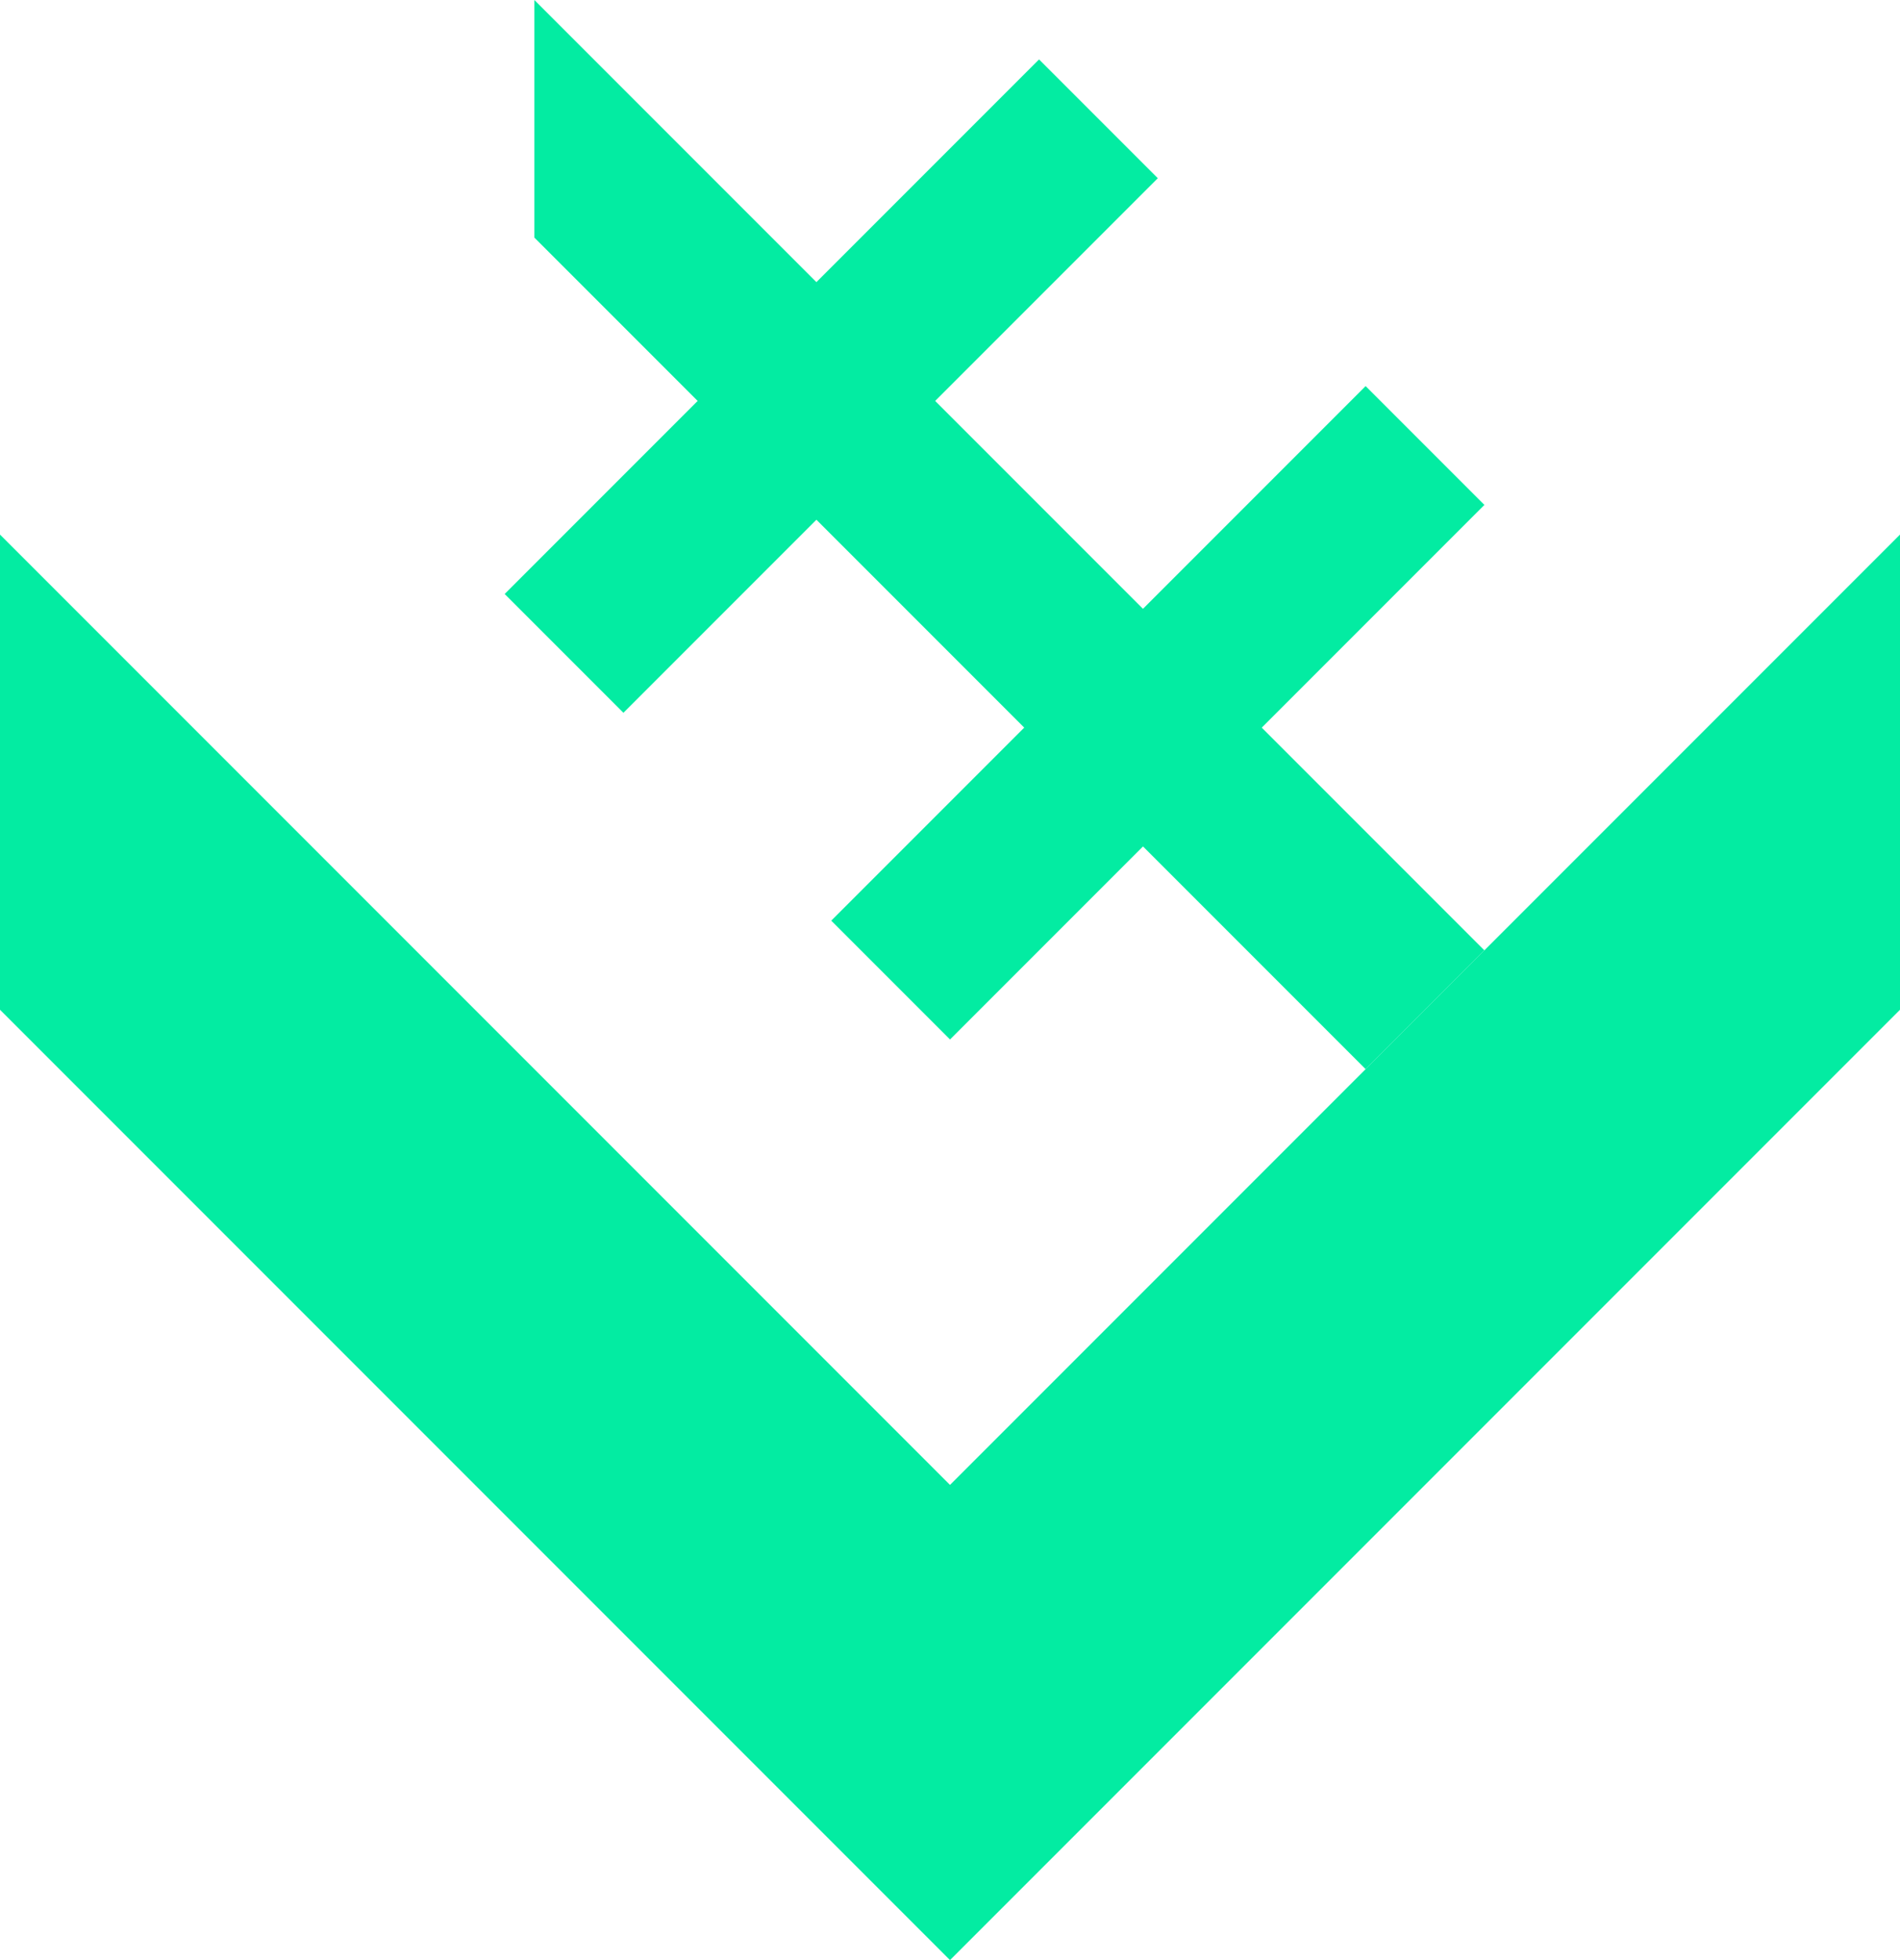 <svg id="Ebene_1" data-name="Ebene 1" xmlns="http://www.w3.org/2000/svg" viewBox="0 0 288 297"><defs><style>.cls-1{fill:#03eca2;}</style></defs><title>Zeichenfläche 1</title><polygon class="cls-1" points="0 81 0 153 144 297 288 153 288 81 144 225 0 81"/><polygon class="cls-1" points="225 144 81 0 81 36 207 162 225 144"/><rect class="cls-1" x="118.22" y="95.27" width="114.55" height="25.46" transform="translate(-24.96 155.73) rotate(-45)"/><rect class="cls-1" x="68.72" y="45.77" width="114.55" height="25.46" transform="translate(-4.46 106.23) rotate(-45)"/></svg>
